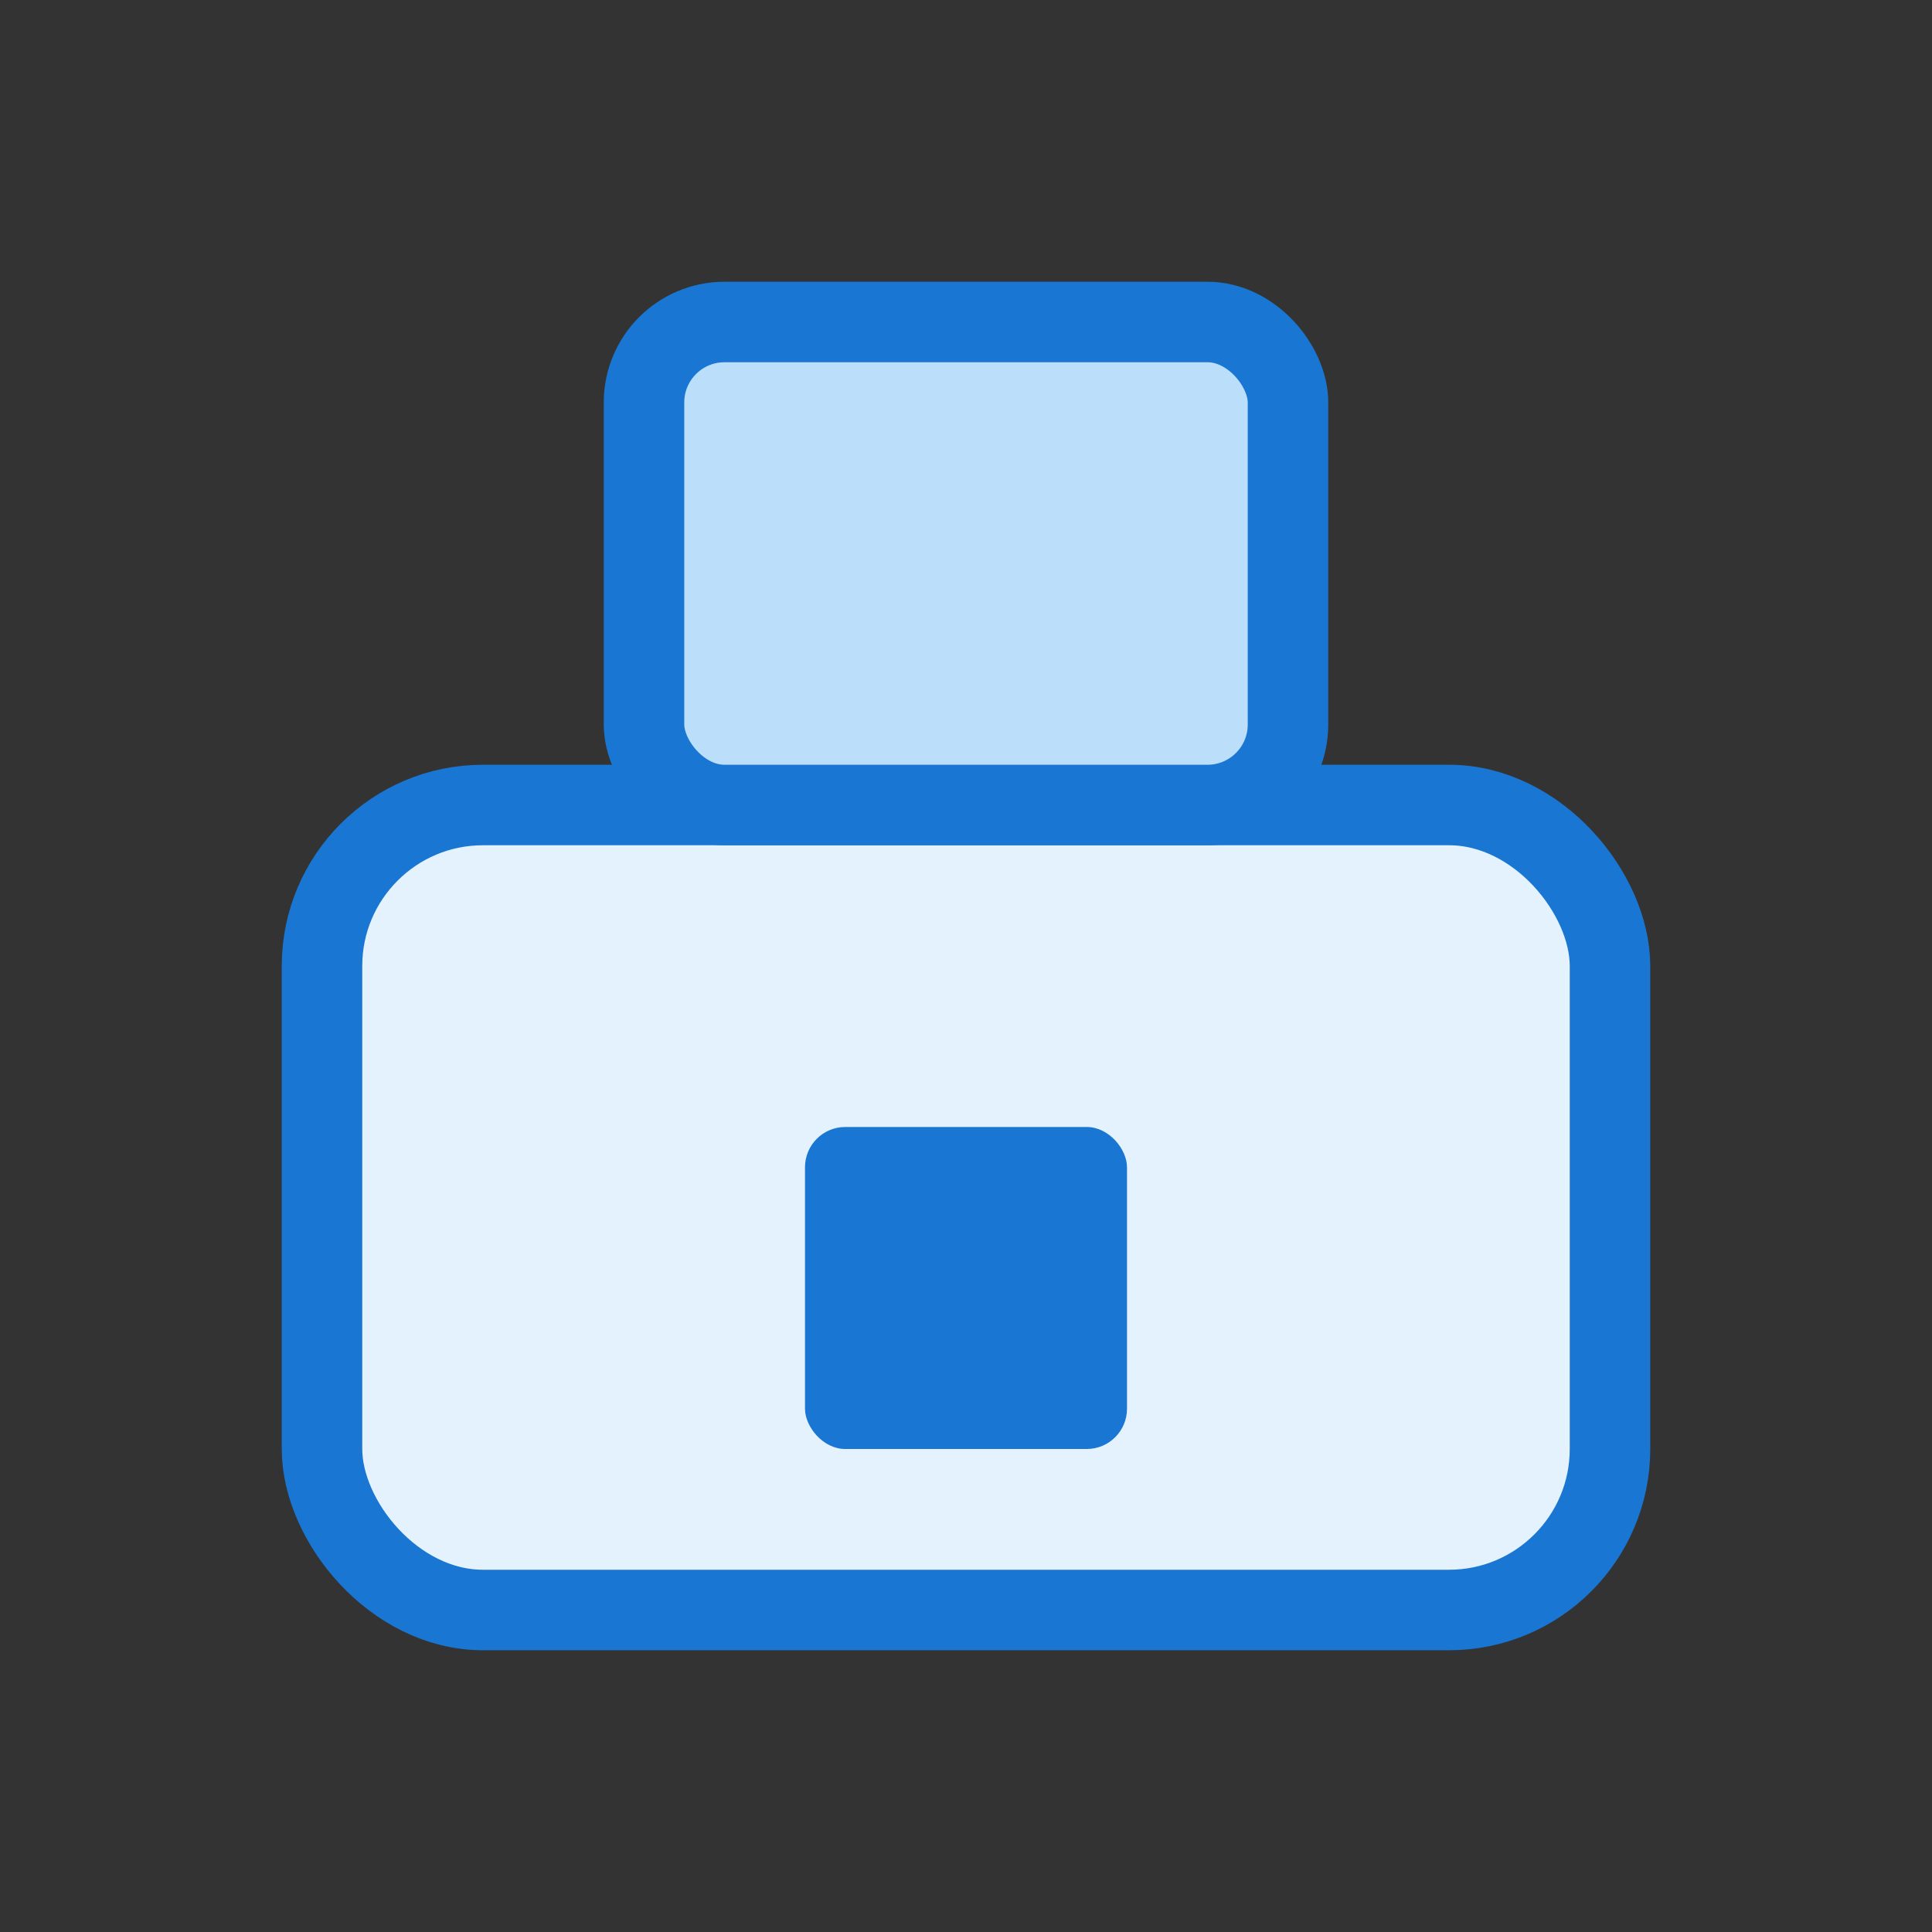 <svg width="48" height="48" viewBox="0 0 48 48" fill="none" xmlns="http://www.w3.org/2000/svg">
  <rect x="0" y="0" width="48" height="48" fill="#333333" stroke="none"/>
  <rect x="8" y="20" width="32" height="20" rx="4" fill="#e3f2fd" stroke="#1976d2" stroke-width="2"/>
  <rect x="16" y="8" width="16" height="12" rx="2" fill="#bbdefb" stroke="#1976d2" stroke-width="2"/>
  <rect x="20" y="28" width="8" height="8" rx="1" fill="#1976d2"/>
</svg> 